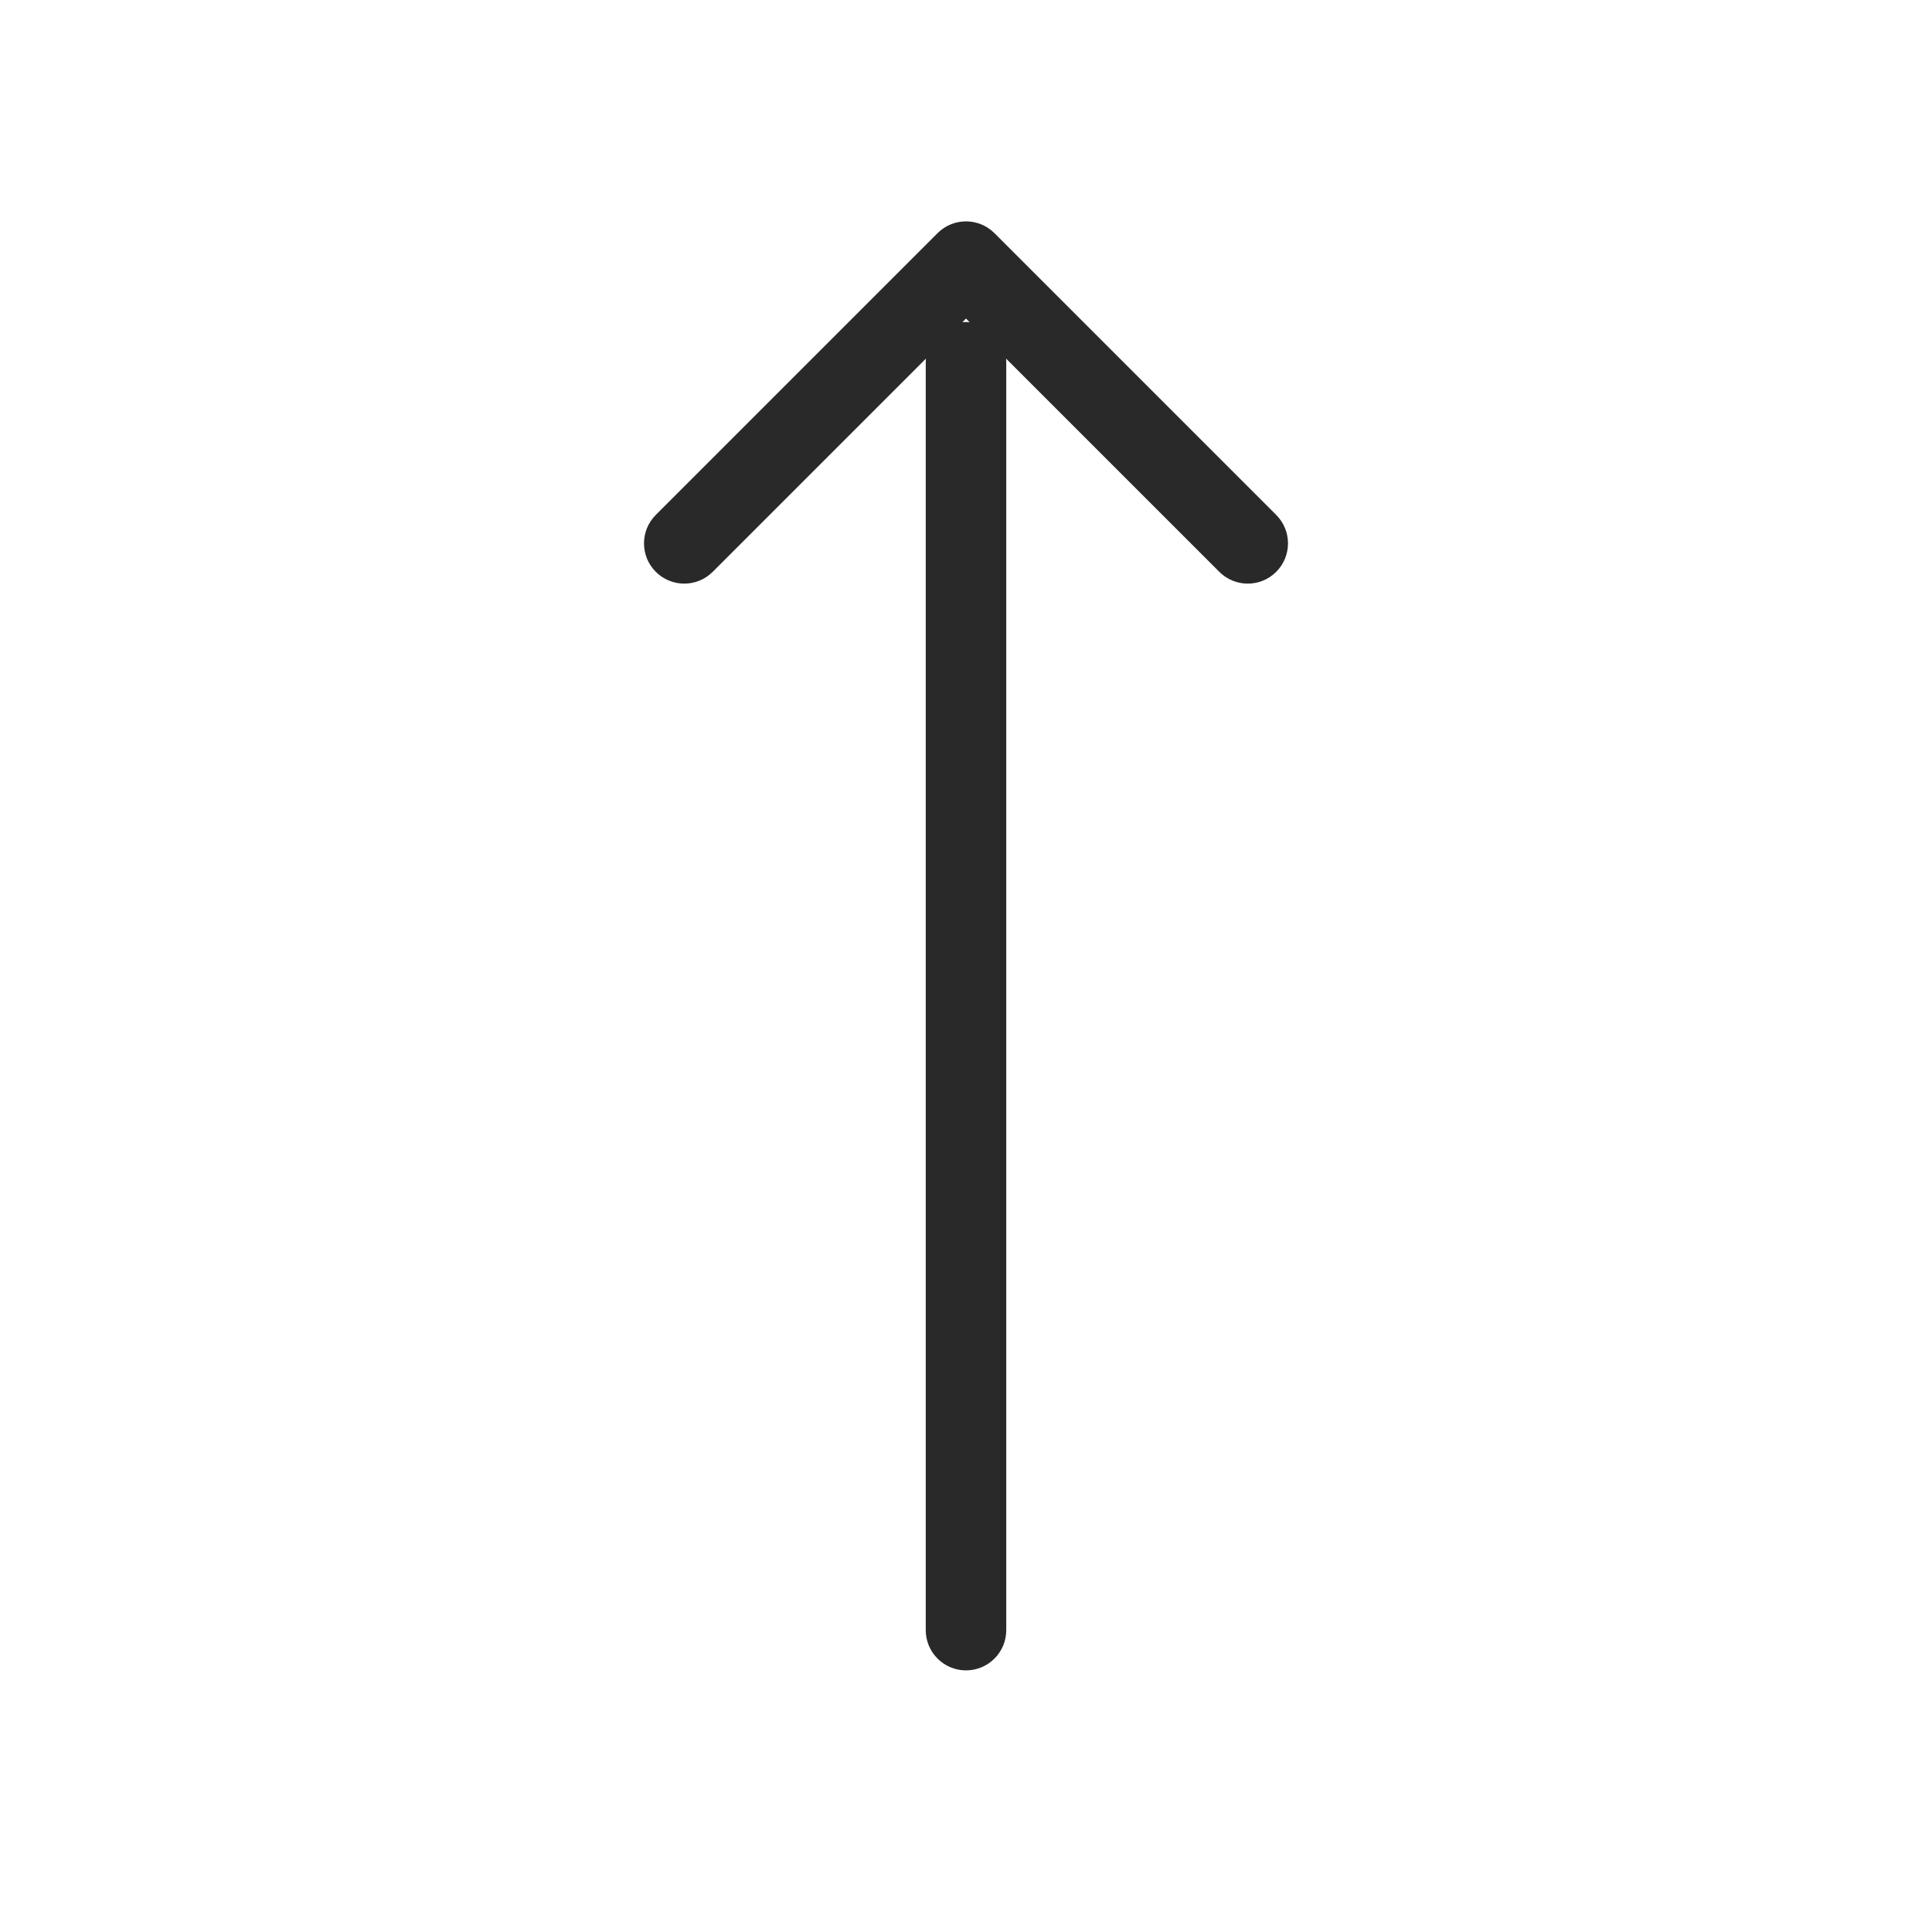 <svg width="96" height="96" viewBox="0 0 96 96" xmlns="http://www.w3.org/2000/svg">
<path fill-rule="evenodd" d="M46 81C46 82.105 46.895 83 48 83C49.105 83 50 82.105 50 81V18C50 17.939 49.997 17.88 49.992 17.82L60.586 28.414C61.367 29.195 62.633 29.195 63.414 28.414C64.195 27.633 64.195 26.367 63.414 25.586L49.414 11.586C48.633 10.805 47.367 10.805 46.586 11.586L32.586 25.586C31.805 26.367 31.805 27.633 32.586 28.414C33.367 29.195 34.633 29.195 35.414 28.414L46.008 17.82C46.003 17.88 46 17.939 46 18V81ZM47.821 16.008C47.88 16.003 47.94 16 48 16C48.06 16 48.12 16.003 48.179 16.008L48 15.828L47.821 16.008Z" fill="#292929"/>
</svg>
